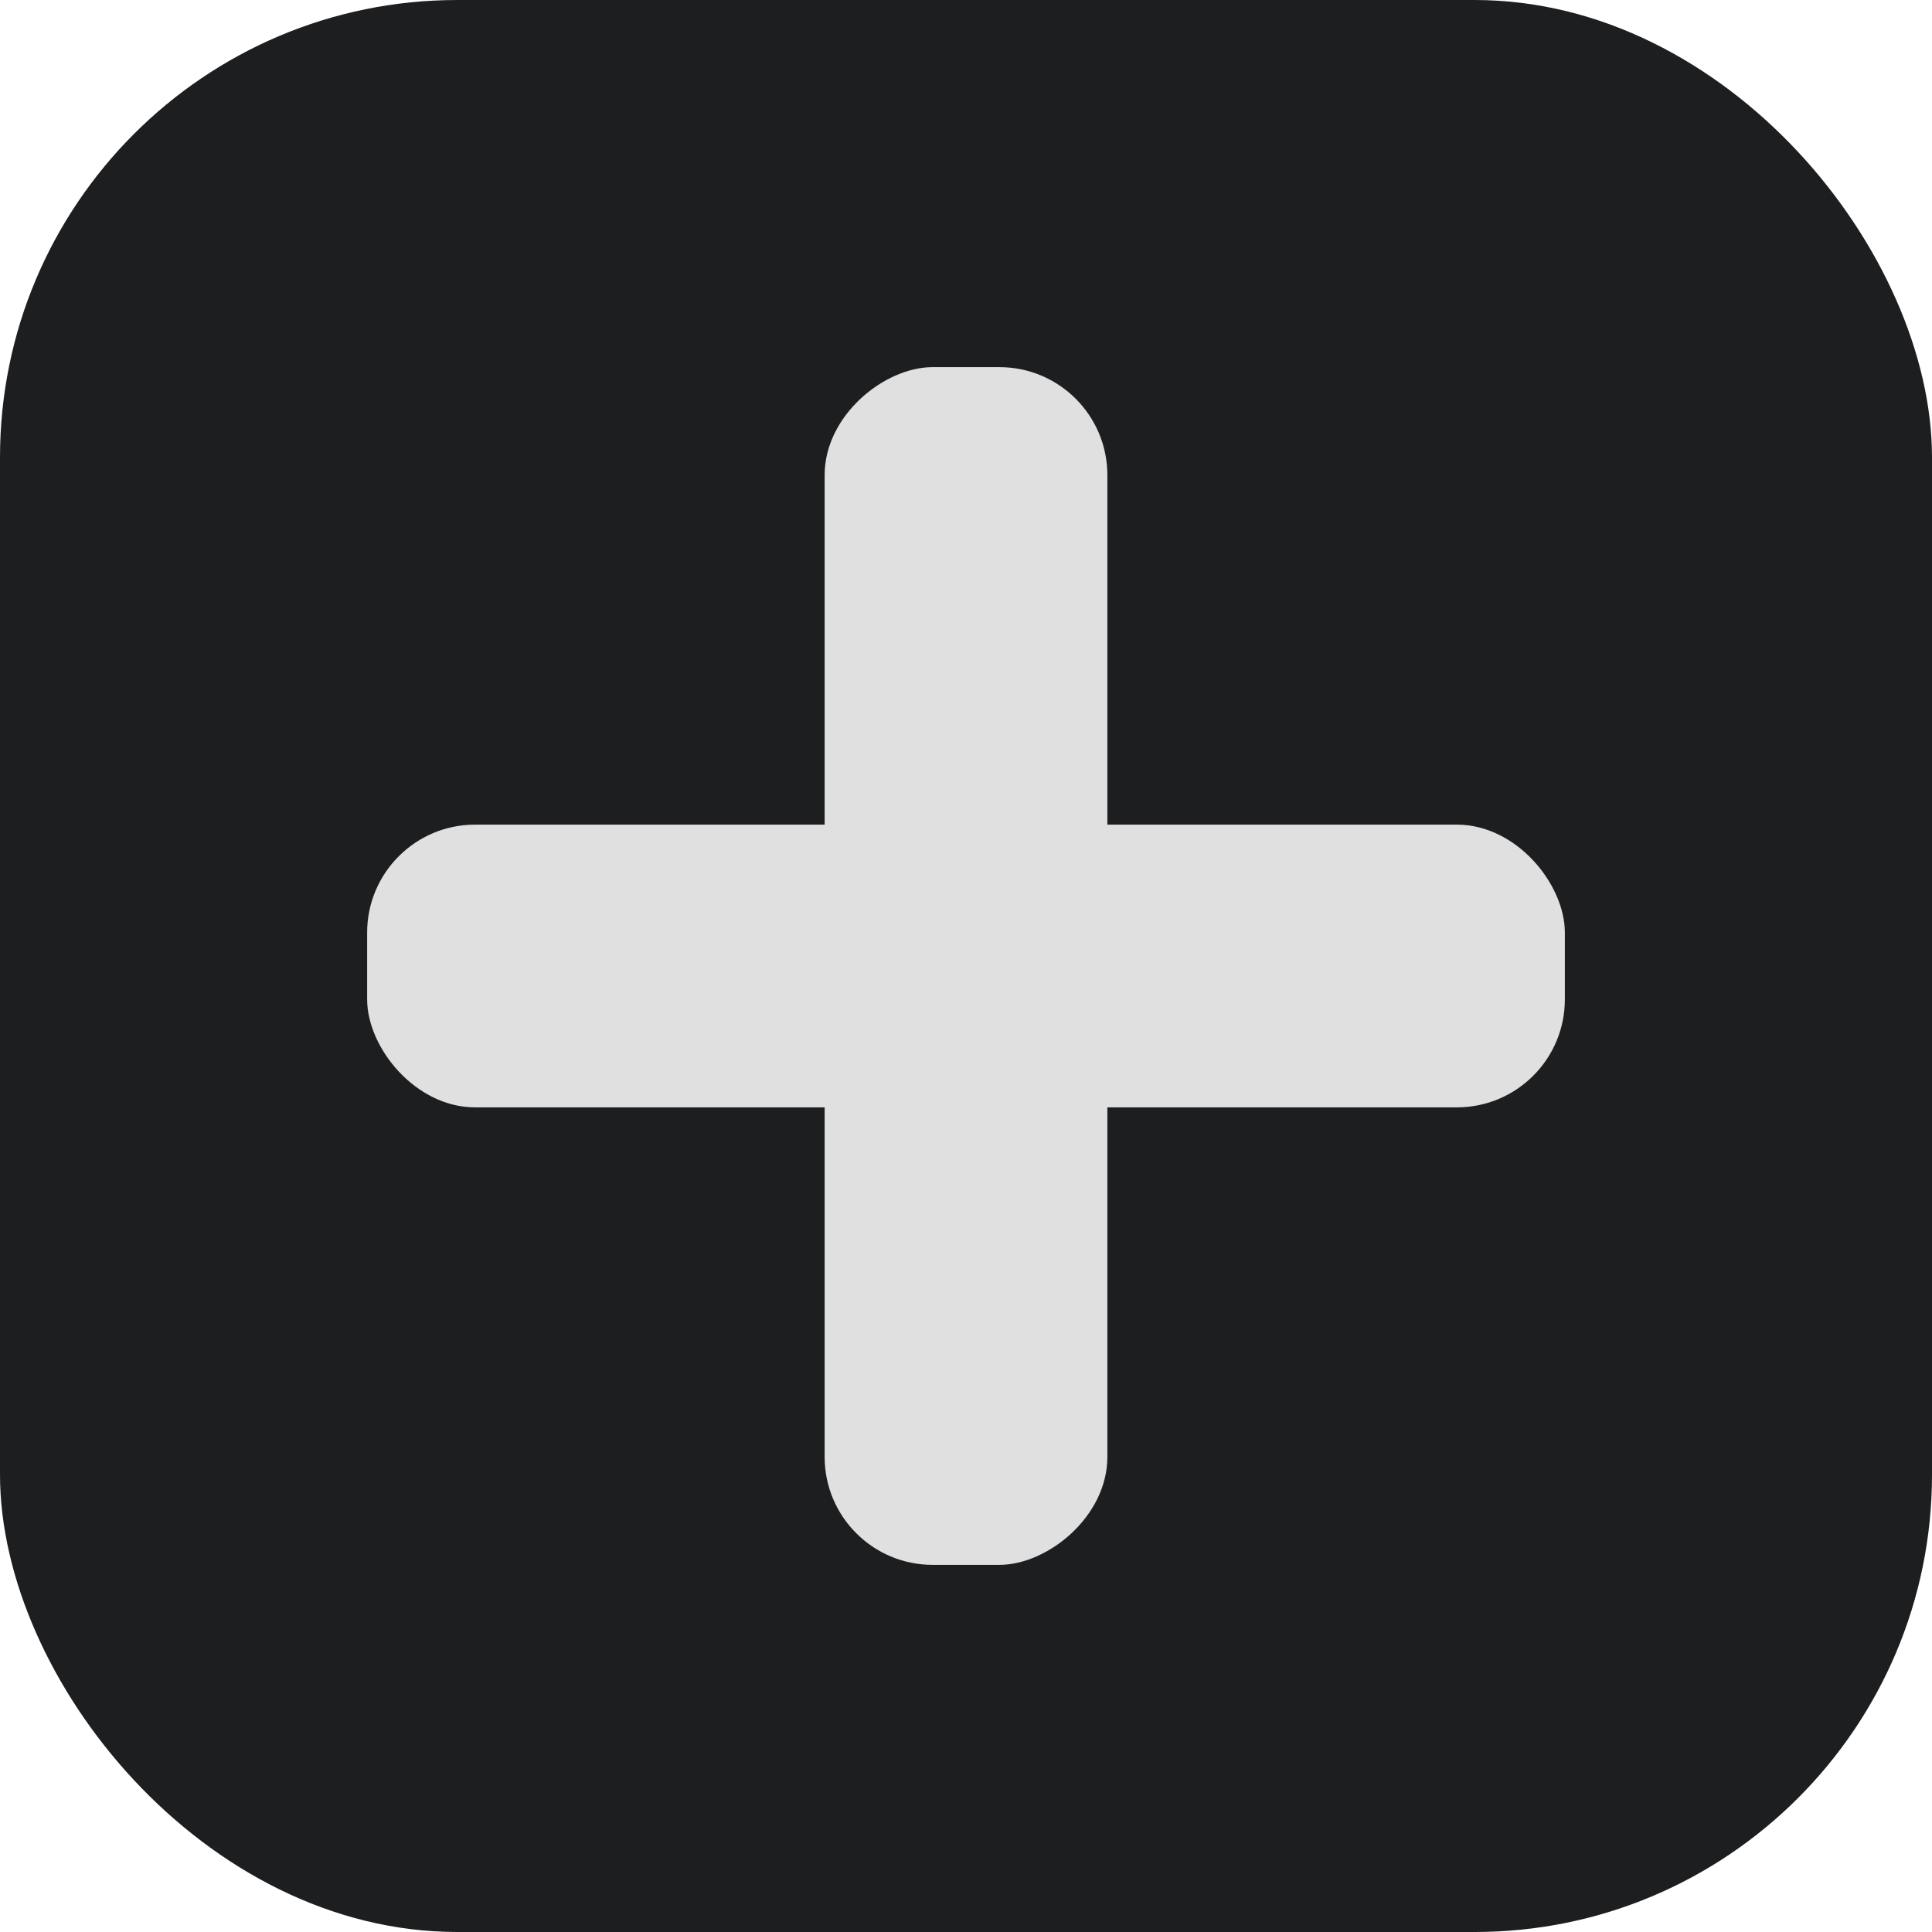 <svg xmlns="http://www.w3.org/2000/svg" viewBox="0 0 321 321"><defs><style>.cls-1{fill:#1d1e20;}.cls-2{fill:#e1e0e0;}</style></defs><title>open</title><g id="Слой_2" data-name="Слой 2"><g id="Слой_1-2" data-name="Слой 1"><g id="open"><rect class="cls-1" width="321" height="321" rx="75.99"/><rect class="cls-2" x="61" y="137.012" width="199" height="46.976" rx="17.94"/><rect class="cls-2" x="61" y="137.012" width="199" height="46.976" rx="17.94" transform="translate(321 0) rotate(90)"/></g></g></g></svg>